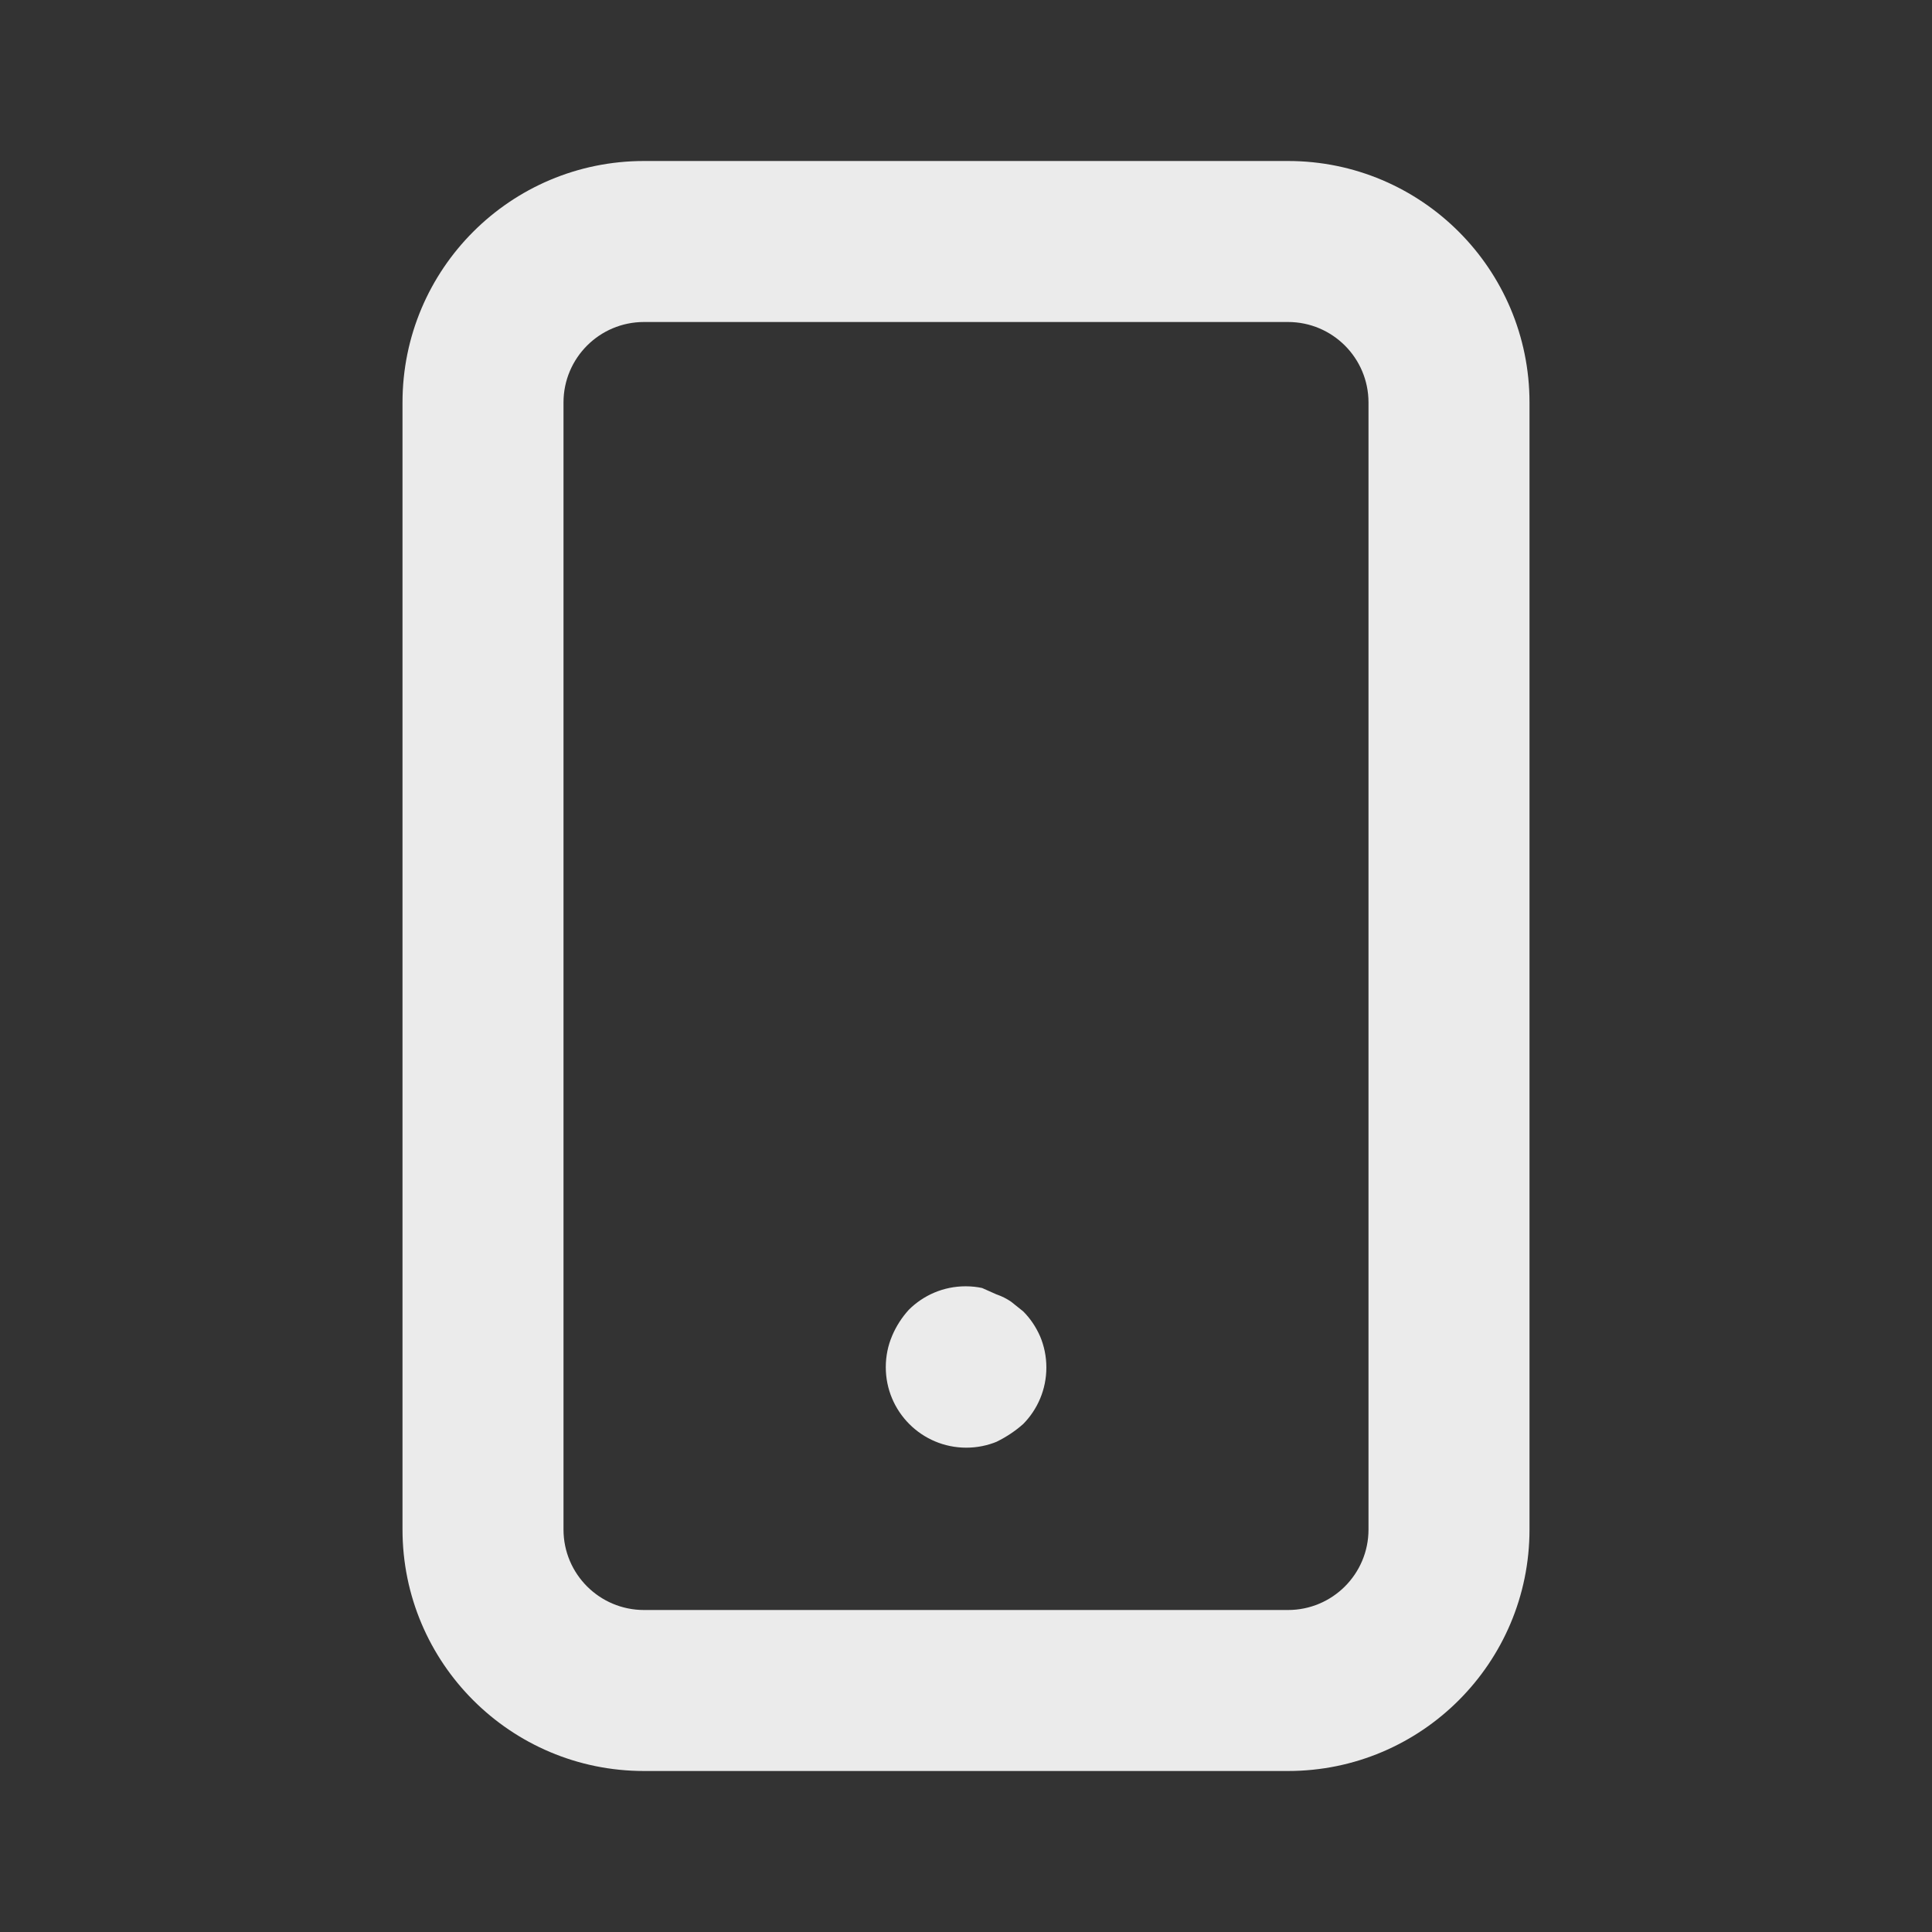 <!-- Generated by IcoMoon.io -->
<svg version="1.1" xmlns="http://www.w3.org/2000/svg" width="280" height="280" viewBox="0 0 280 280">
<rect x="0" y="0" width="280" height="280" fill="#333333" stroke="none"/>
<title>mobile-android</title>
<path fill="#ebebeb" d="M148.283 190.050l-1.75-1.4c-0.605-0.416-1.299-0.771-2.038-1.031l-0.062-0.019-2.1-0.933c-0.718-0.157-1.542-0.247-2.387-0.247-3.212 0-6.12 1.298-8.23 3.397l0.001-0.001c-0.997 1.094-1.822 2.367-2.417 3.762l-0.033 0.088c-0.564 1.322-0.893 2.86-0.893 4.475 0 6.443 5.223 11.667 11.667 11.667 1.583 0 3.093-0.316 4.47-0.887l-0.077 0.028c1.47-0.722 2.736-1.577 3.868-2.582l-0.017 0.015c2.078-2.105 3.362-5 3.362-8.194 0-1.633-0.336-3.187-0.941-4.598l0.029 0.076c-0.614-1.404-1.439-2.603-2.45-3.617l0 0zM186.667 23.333h-93.333c-19.33 0-35 15.67-35 35v0 163.333c0 19.33 15.67 35 35 35v0h93.333c19.33 0 35-15.67 35-35v0-163.333c0-19.33-15.67-35-35-35v0zM198.333 221.667c0 6.443-5.223 11.667-11.667 11.667v0h-93.333c-6.443 0-11.667-5.223-11.667-11.667v0-163.333c0-6.443 5.223-11.667 11.667-11.667v0h93.333c6.443 0 11.667 5.223 11.667 11.667v0z"></path>
</svg>
